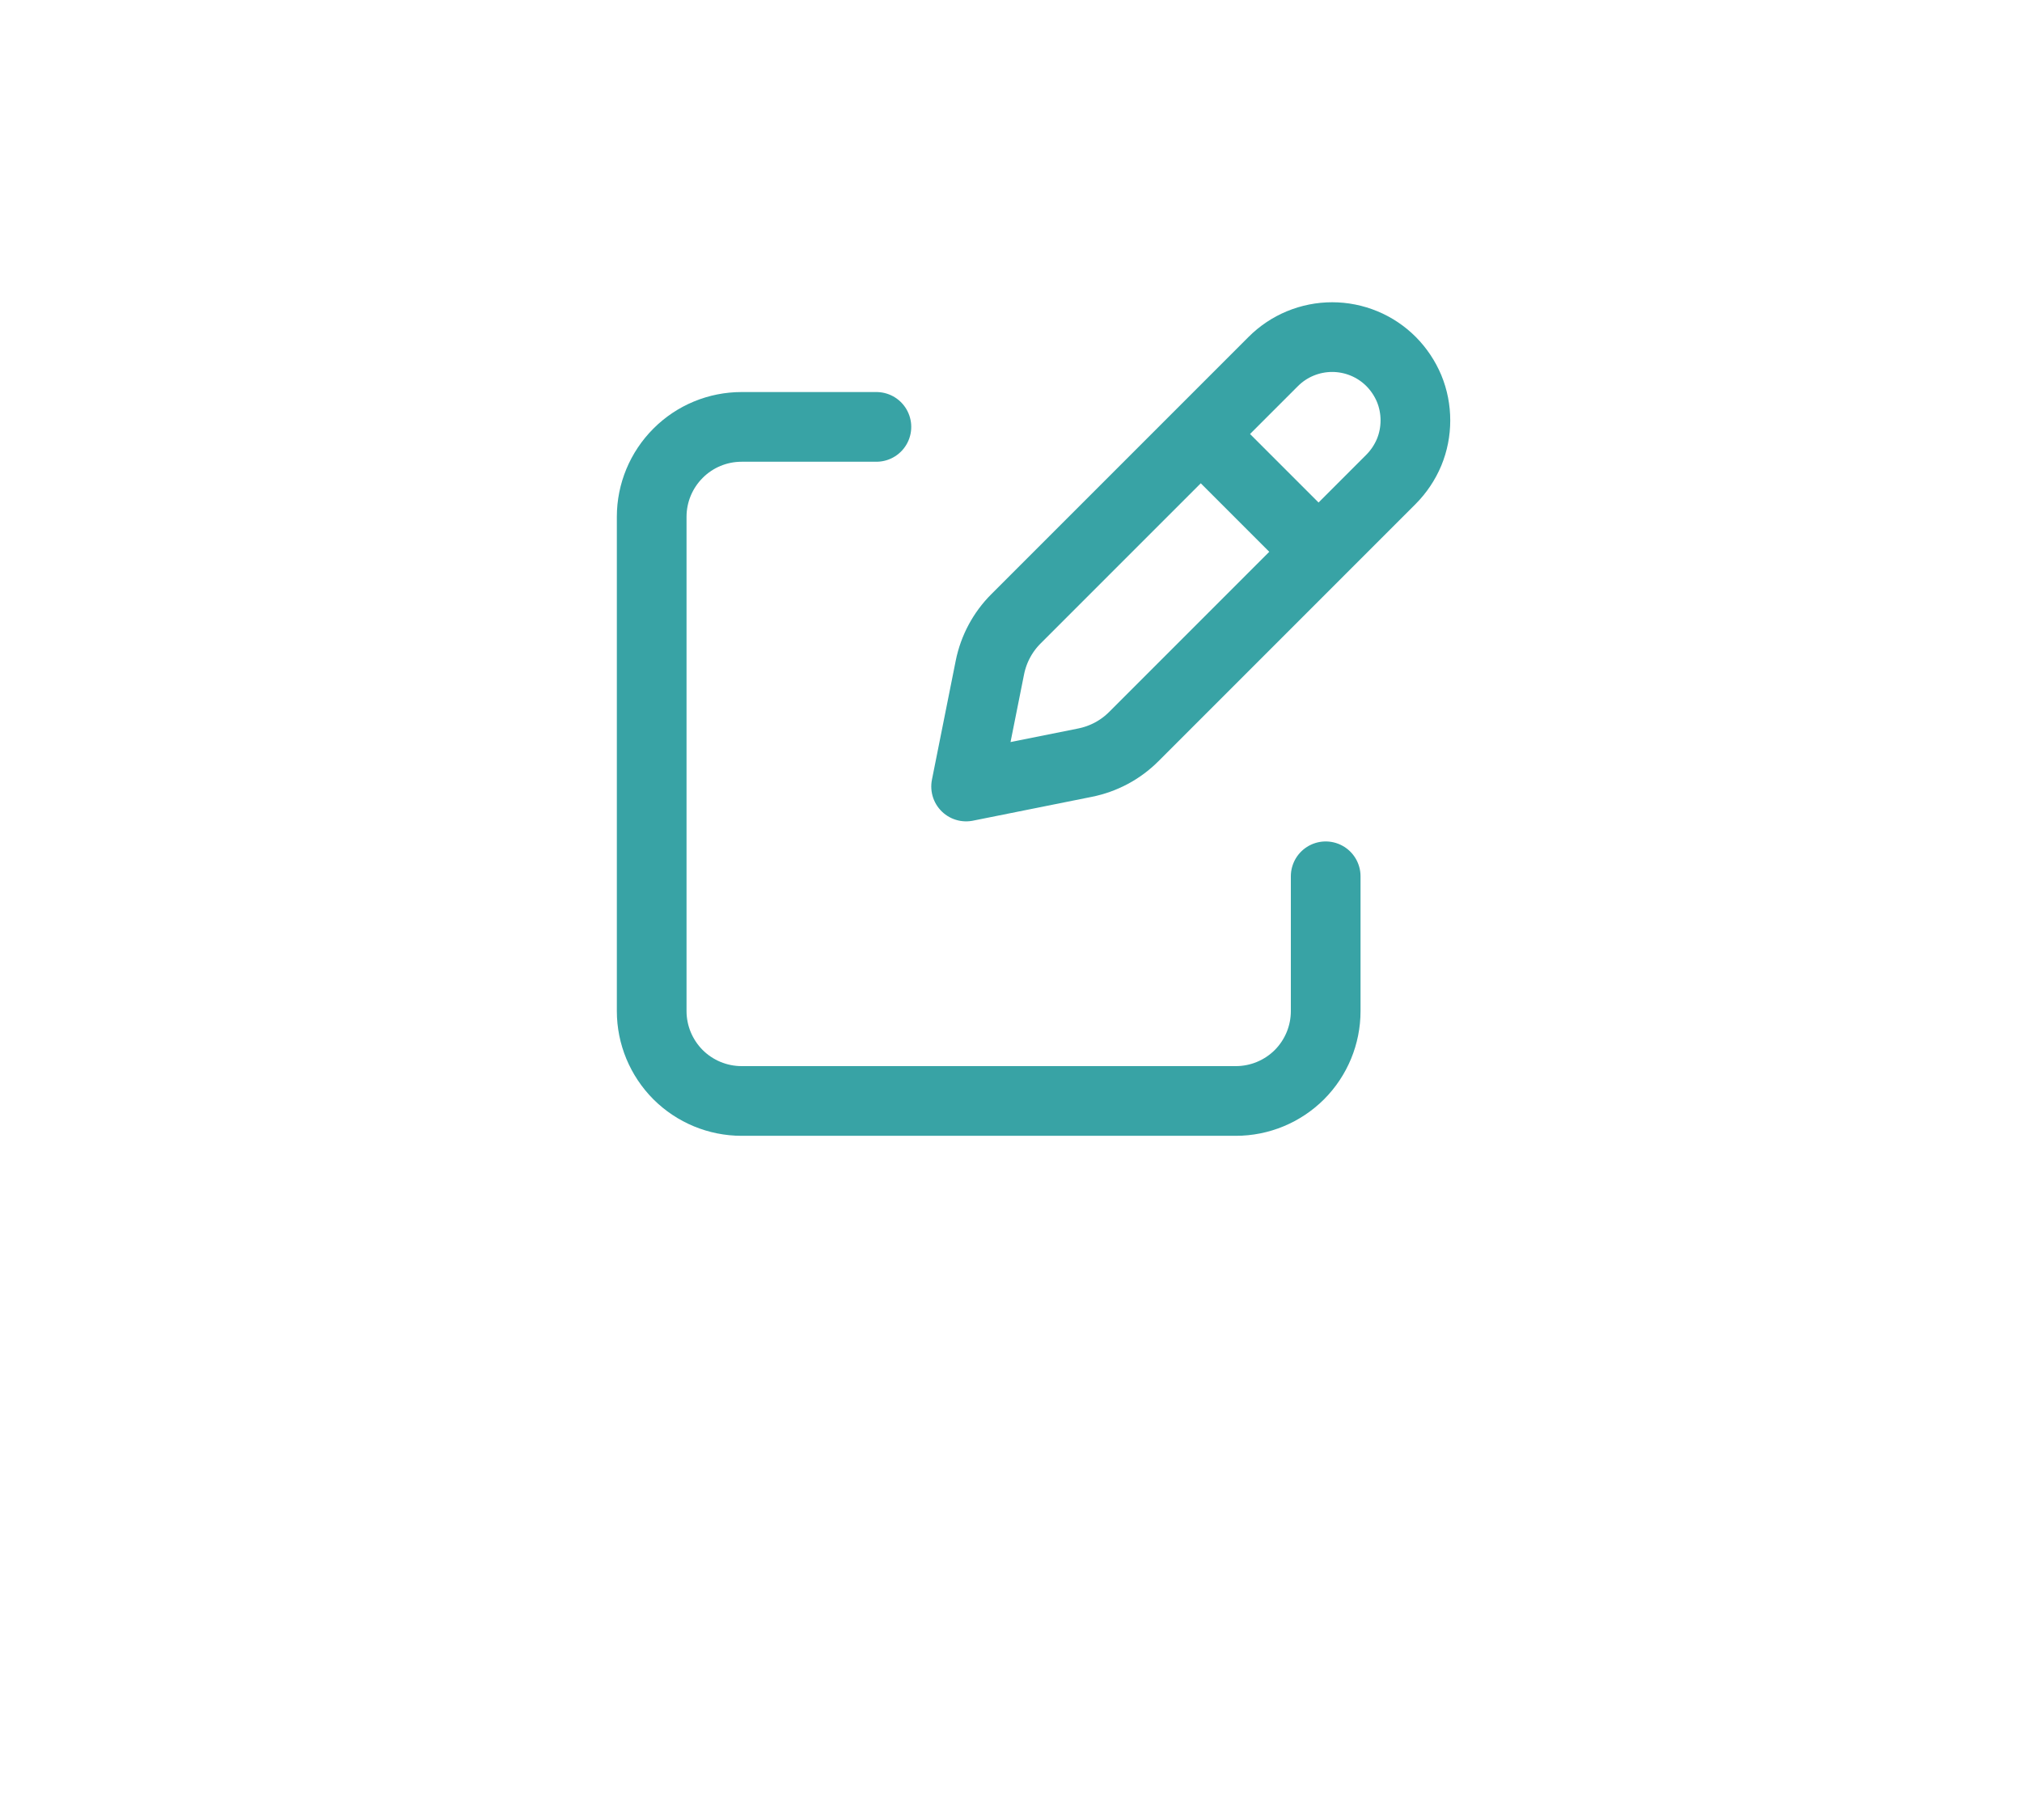<svg width="30" height="27" viewBox="0 0 30 27" fill="none" xmlns="http://www.w3.org/2000/svg">
<g filter="url(#filter0_d_8501_798)">
<rect x="3" y="1" width="24" height="21" rx="4" fill="white"/>
</g>
<path d="M17.983 6.606L19.395 8.018L17.983 6.606ZM18.891 5.363L15.073 9.181C14.876 9.378 14.742 9.629 14.687 9.902L14.334 11.668L16.099 11.314C16.373 11.259 16.623 11.126 16.821 10.928L20.639 7.11C20.753 6.995 20.844 6.859 20.907 6.709C20.969 6.559 21 6.399 21 6.237C21 6.074 20.969 5.914 20.907 5.764C20.844 5.614 20.753 5.478 20.639 5.363C20.524 5.248 20.388 5.157 20.238 5.095C20.088 5.033 19.927 5.001 19.765 5.001C19.603 5.001 19.442 5.033 19.292 5.095C19.142 5.157 19.006 5.248 18.891 5.363V5.363Z" stroke="#38A3A5" stroke-width="1.034" stroke-linecap="round" stroke-linejoin="round"/>
<path d="M19.669 13V15C19.669 15.353 19.529 15.692 19.279 15.943C19.029 16.192 18.69 16.333 18.336 16.333H11.003C10.649 16.333 10.31 16.192 10.06 15.943C9.81 15.692 9.669 15.353 9.669 15V7.666C9.669 7.313 9.81 6.974 10.06 6.724C10.31 6.473 10.649 6.333 11.003 6.333H13.003" stroke="#38A3A5" stroke-width="1.034" stroke-linecap="round" stroke-linejoin="round"/>
<defs>
<filter id="filter0_d_8501_798" x="0" y="0" width="30" height="27" filterUnits="userSpaceOnUse" color-interpolation-filters="sRGB">
<feFlood flood-opacity="0" result="BackgroundImageFix"/>
<feColorMatrix in="SourceAlpha" type="matrix" values="0 0 0 0 0 0 0 0 0 0 0 0 0 0 0 0 0 0 127 0" result="hardAlpha"/>
<feOffset dy="2"/>
<feGaussianBlur stdDeviation="1.5"/>
<feComposite in2="hardAlpha" operator="out"/>
<feColorMatrix type="matrix" values="0 0 0 0 0 0 0 0 0 0 0 0 0 0 0 0 0 0 0.25 0"/>
<feBlend mode="normal" in2="BackgroundImageFix" result="effect1_dropShadow_8501_798"/>
<feBlend mode="normal" in="SourceGraphic" in2="effect1_dropShadow_8501_798" result="shape"/>
</filter>
</defs>
</svg>
